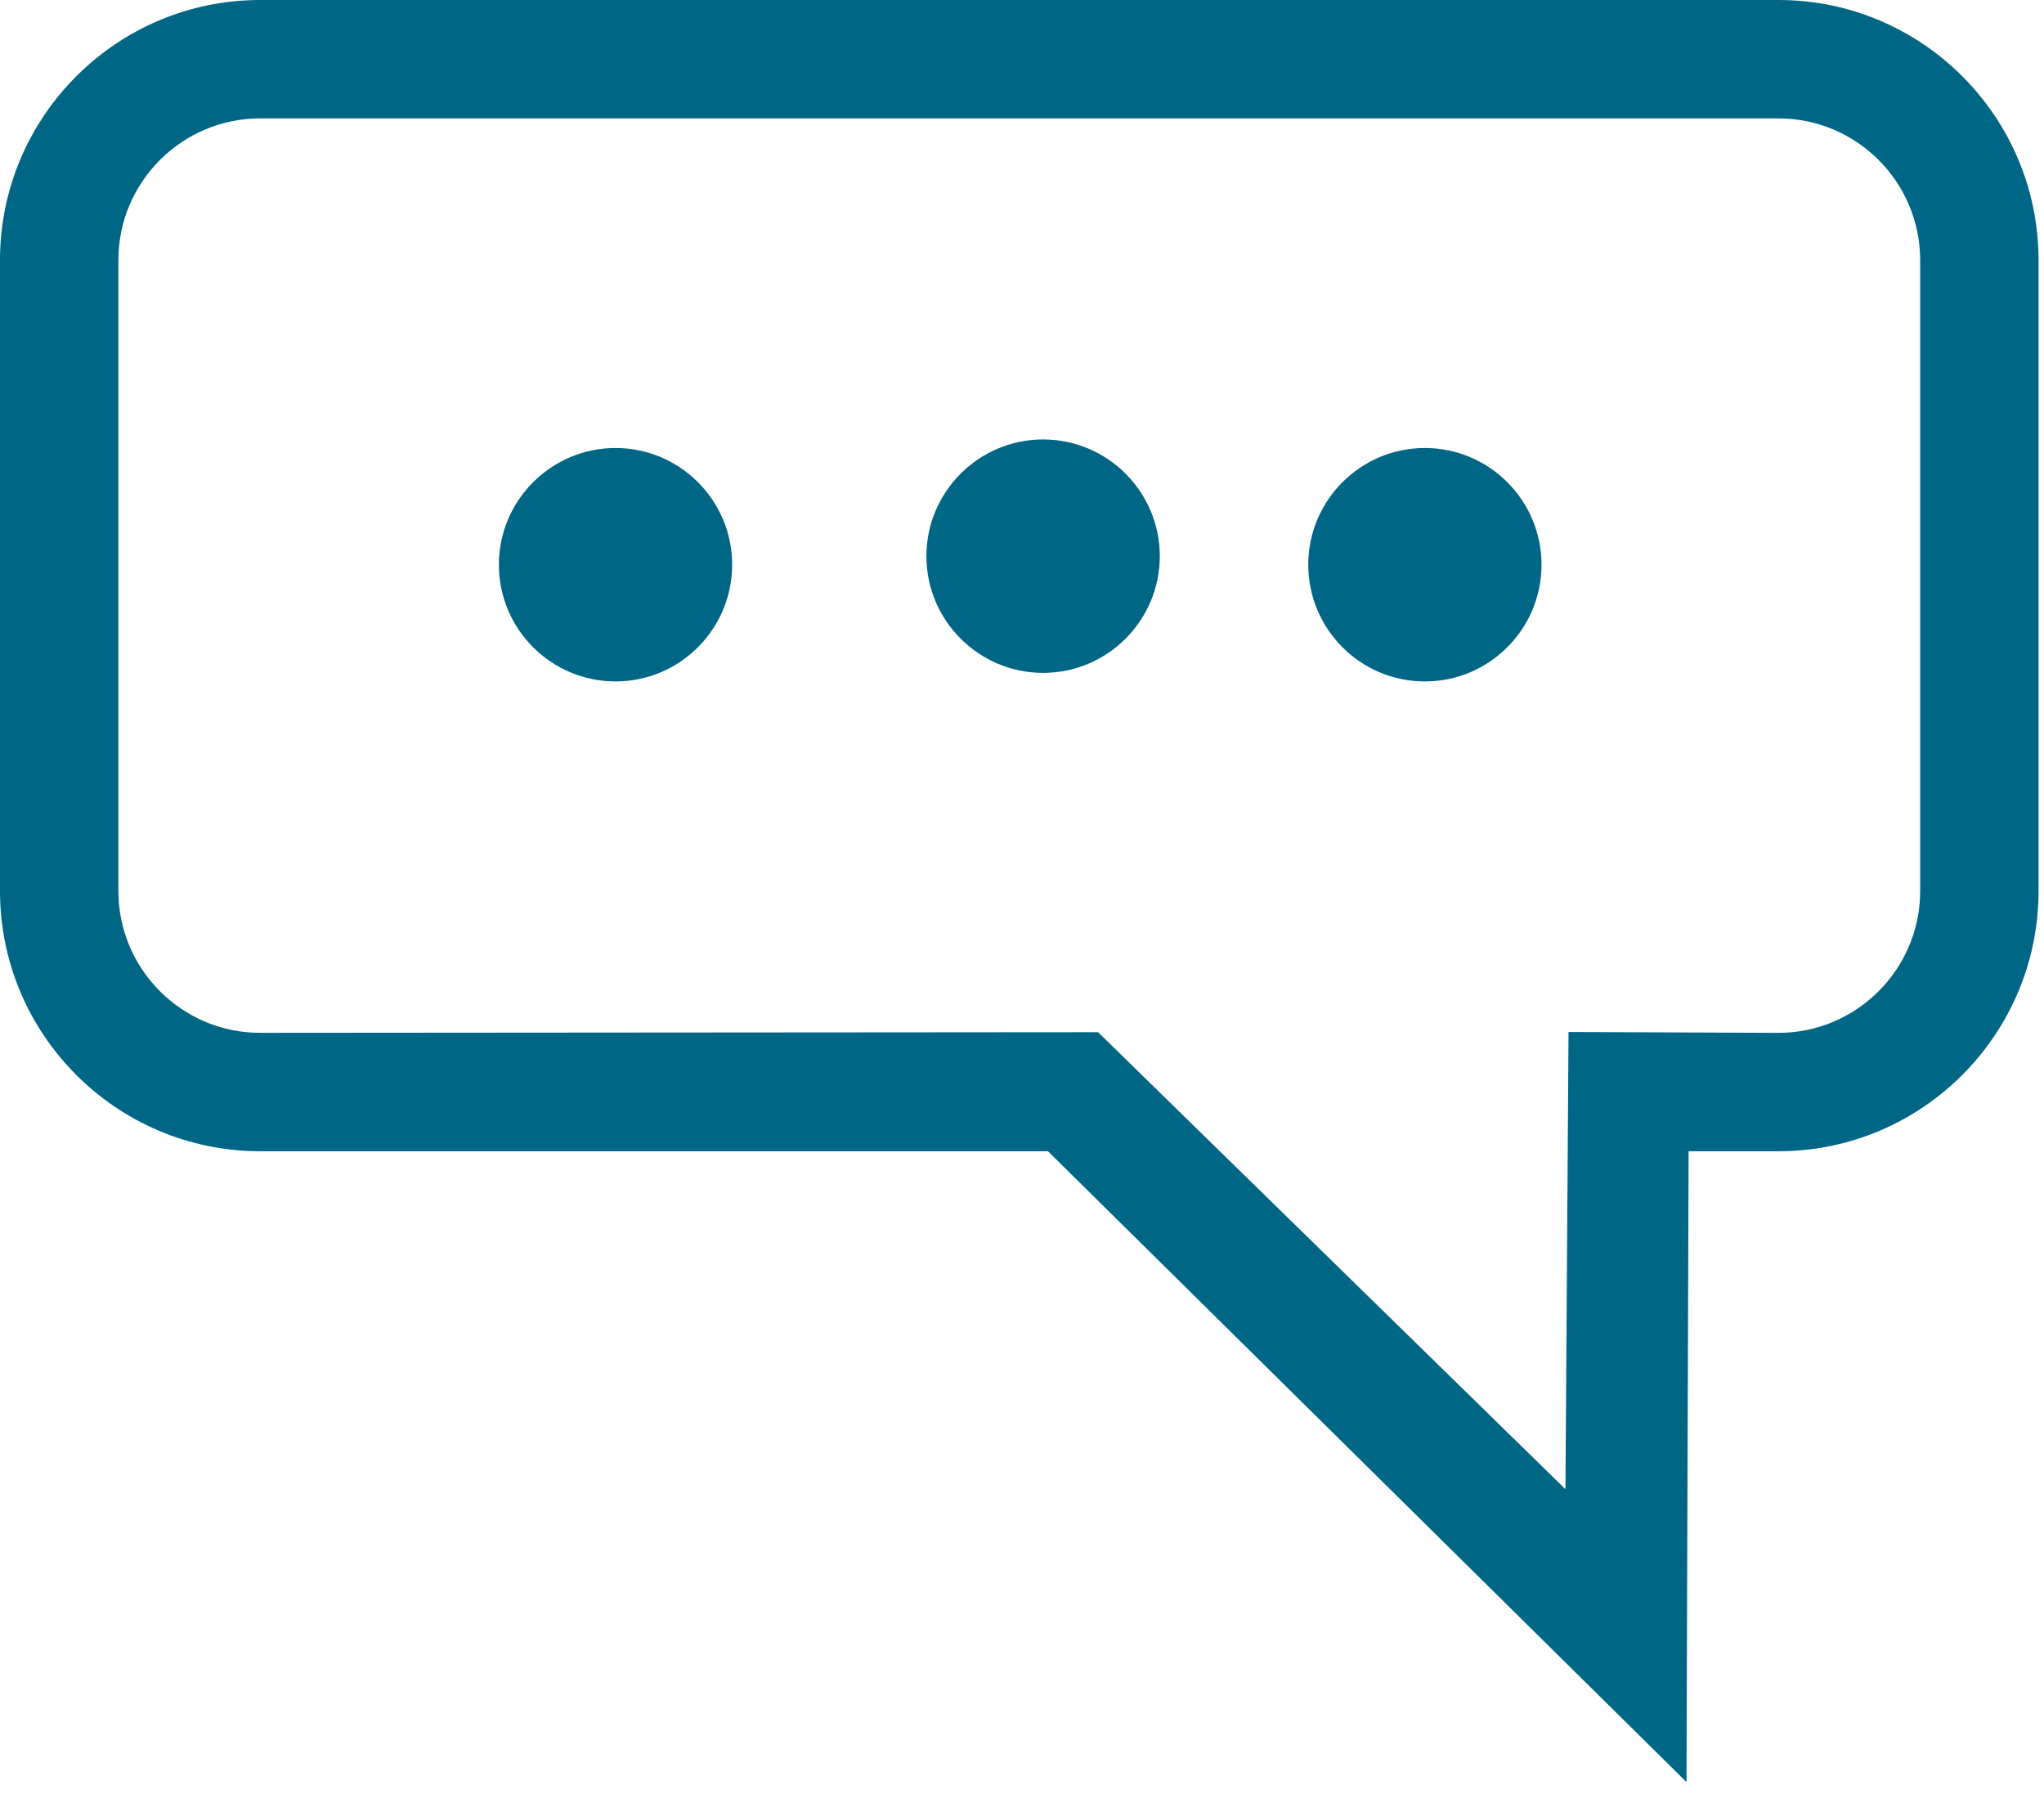 <?xml version="1.0" encoding="utf-8"?>
<!-- Generator: Adobe Illustrator 16.0.0, SVG Export Plug-In . SVG Version: 6.00 Build 0)  -->
<!DOCTYPE svg PUBLIC "-//W3C//DTD SVG 1.1//EN" "http://www.w3.org/Graphics/SVG/1.1/DTD/svg11.dtd">
<svg version="1.1" id="Layer_1" xmlns="http://www.w3.org/2000/svg" xmlns:xlink="http://www.w3.org/1999/xlink" x="0px" y="0px"
	 width="97px" height="86px" viewBox="0 0 97 86" enable-background="new 0 0 97 86" xml:space="preserve">
<g>
	<path fill="#006685" d="M52.111,48.979L74.29,70.663l0.146-21.694l9.959,0.041c3.71,0,6.729-3.019,6.729-6.731V12.346
		c0-3.71-3.019-6.728-6.724-6.728H12.344c-3.708,0-6.726,3.018-6.726,6.728v29.932c0,3.713,3.018,6.731,6.726,6.731L52.111,48.979z
		 M0,42.278V12.346C0,5.54,5.535,0,12.344,0H84.4c6.81,0,12.341,5.54,12.341,12.346v29.932c0,6.807-5.531,12.349-12.341,12.349
		h-4.266L80.034,84.56L49.733,54.627h-37.39C5.535,54.627,0,49.085,0,42.278"/>
	<path fill="#006685" d="M49.502,20.852c3.054,0,5.537,2.486,5.537,5.537c0,3.054-2.483,5.54-5.537,5.54
		c-3.054,0-5.538-2.486-5.538-5.54C43.964,23.337,46.448,20.852,49.502,20.852"/>
	<path fill="#006685" d="M67.617,21.258c3.059,0,5.537,2.486,5.537,5.537c0,3.054-2.479,5.54-5.537,5.54
		c-3.054,0-5.532-2.486-5.532-5.54C62.085,23.744,64.563,21.258,67.617,21.258"/>
	<path fill="#006685" d="M29.21,21.258c3.054,0,5.535,2.486,5.535,5.537c0,3.054-2.481,5.54-5.535,5.54s-5.535-2.486-5.535-5.54
		C23.676,23.744,26.157,21.258,29.21,21.258"/>
</g>
</svg>
